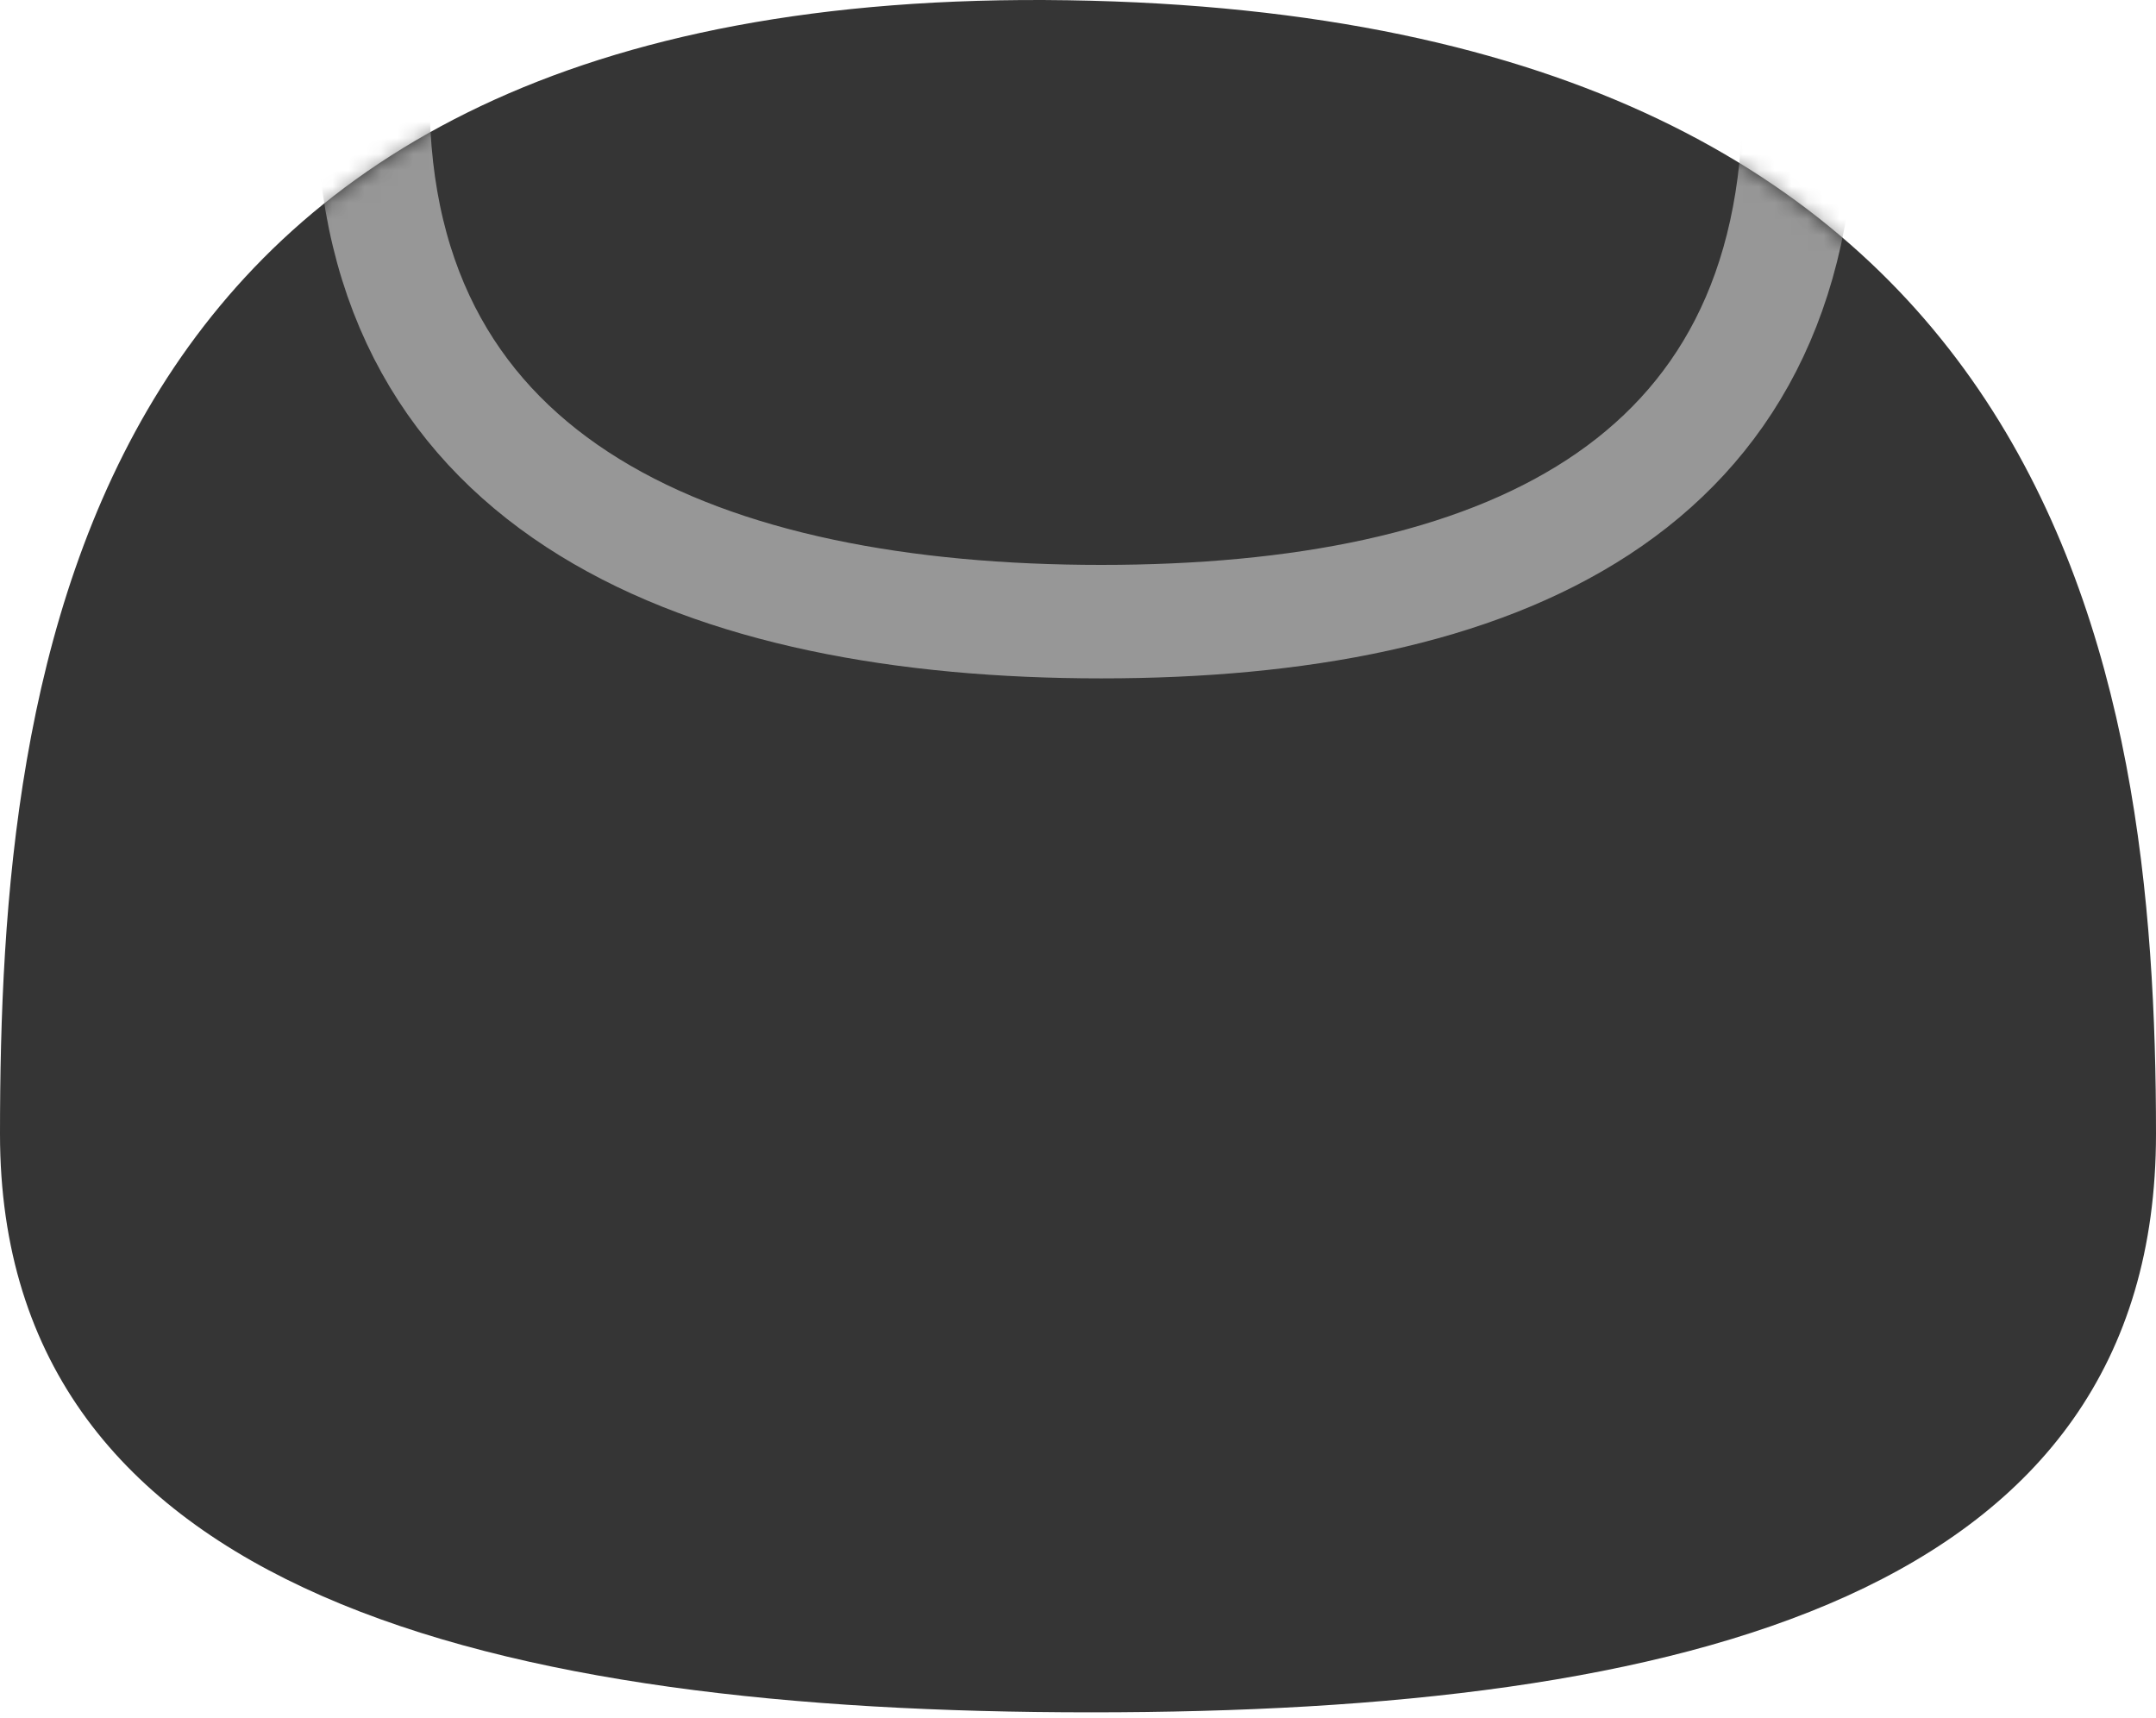 <?xml version="1.0" encoding="UTF-8"?>
<svg width="133px" height="106px" viewBox="0 0 133 106" version="1.1" xmlns="http://www.w3.org/2000/svg" xmlns:xlink="http://www.w3.org/1999/xlink">
    <!-- Generator: Sketch 41.2 (35397) - http://www.bohemiancoding.com/sketch -->
    <title>Oval 3</title>
    <desc>Created with Sketch.</desc>
    <defs>
        <path d="M67.305,105.625 C104.032,105.625 133,98.394 133,69.951 C133,41.509 127.35,0.973 65.889,0.016 C4.428,-0.941 0,41.509 0,69.951 C0,98.394 30.578,105.625 67.305,105.625 Z" id="path-1"></path>
    </defs>
    <g id="Page-1" stroke="none" stroke-width="1" fill="none" fill-rule="evenodd">
        <g id="Oval-3">
            <mask id="mask-2" fill="white">
                <use xlink:href="#path-1"></use>
            </mask>
            <use id="Mask" fill="#353535" xlink:href="#path-1"></use>
            <path d="M67.938,38.346 C92.238,38.346 111,30.301 111,6 C111,-18.301 91.301,-38 67,-38 C42.699,-38 23,-18.301 23,6 C23,30.301 43.637,38.346 67.938,38.346 Z" stroke="#979797" stroke-width="7" mask="url(#mask-2)"></path>
        </g>
    </g>
</svg>